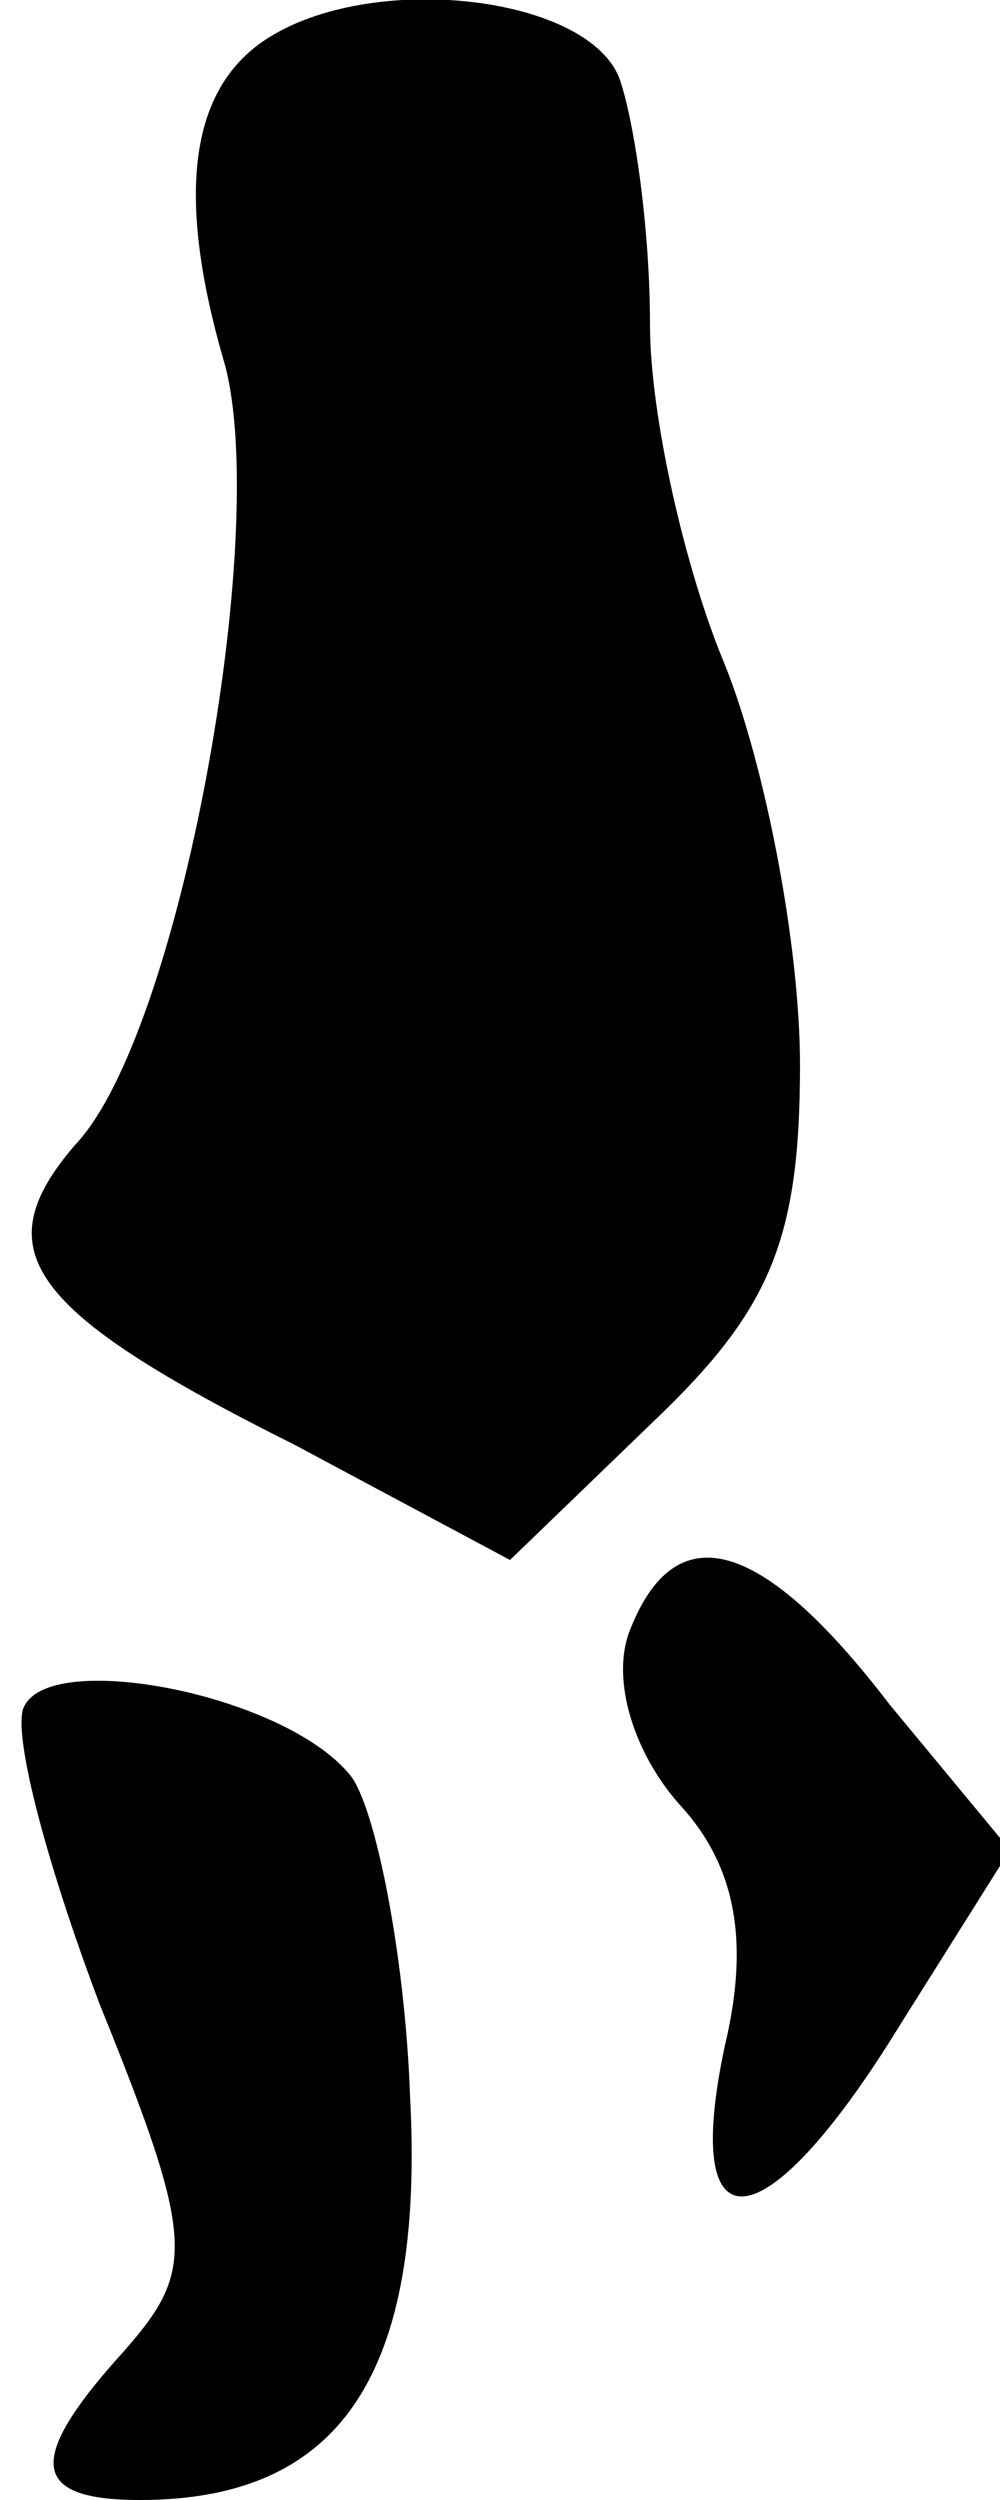 <?xml version="1.0" standalone="no"?>
<!DOCTYPE svg PUBLIC "-//W3C//DTD SVG 20010904//EN"
 "http://www.w3.org/TR/2001/REC-SVG-20010904/DTD/svg10.dtd">
<svg version="1.0" xmlns="http://www.w3.org/2000/svg"
 width="20pt" height="50pt" viewBox="0 0 20 50"
 preserveAspectRatio="xMidYMid meet">
<g transform="translate(0,50) scale(0.1,-0.1)"
fill="#000000" stroke="none">
<path fill="#000000" stroke="none" d="M53 492 c-15 -10 -18 -31 -8 -65 9 -34
-9 -134 -30 -156 -18 -21 -10 -33 44 -60 l43 -23 29 28 c23 22 29 36 29 71 0
24 -7 60 -15 80 -8 19 -15 50 -15 68 0 19 -3 40 -6 49 -6 17 -50 22 -71 8z"/>
<path fill="#000000" stroke="none" d="M126 174 c-4 -10 1 -25 10 -35 11 -12
14 -27 9 -48 -9 -42 8 -40 35 4 l22 35 -24 29 c-26 34 -43 38 -52 15z"/>
<path fill="#000000" stroke="none" d="M5 159 c-3 -4 4 -31 15 -60 19 -47 19
-53 5 -69 -20 -22 -19 -30 3 -30 40 0 57 25 54 81 -1 28 -7 58 -12 64 -13 16
-59 25 -65 14z"/>
</g>
</svg>
